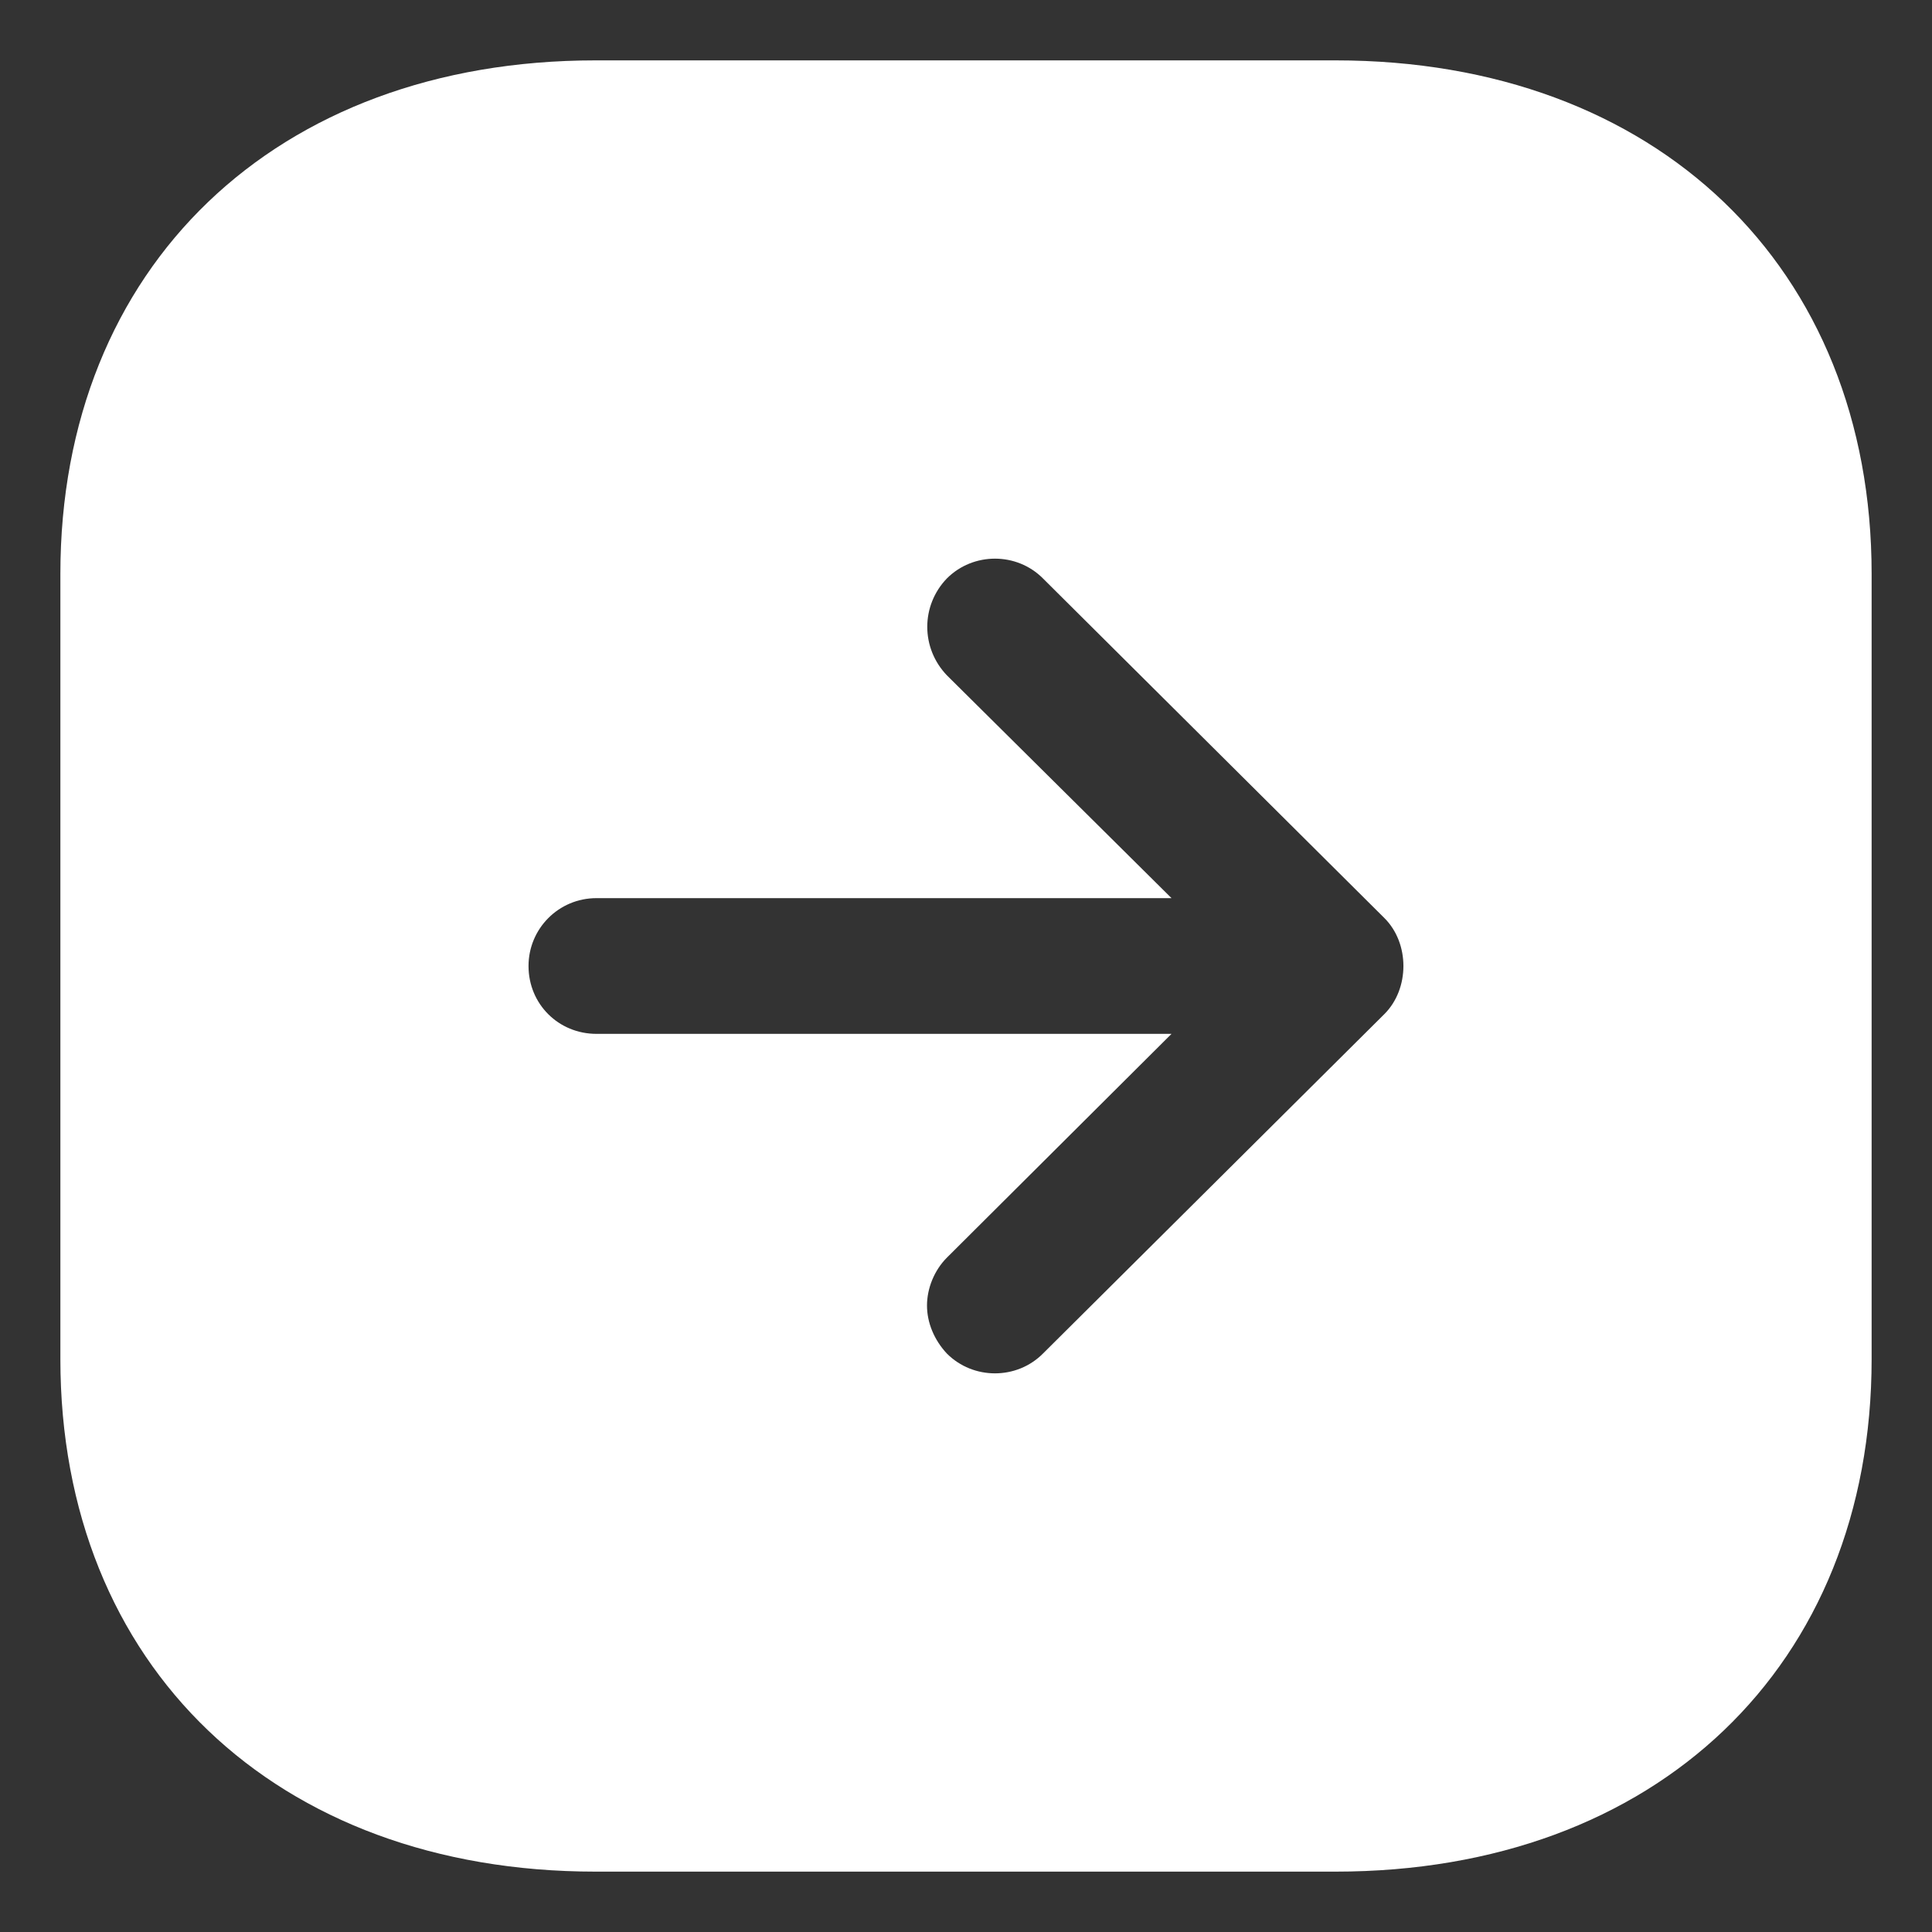 <svg width="16" height="16" viewBox="0 0 16 16" fill="none" xmlns="http://www.w3.org/2000/svg">
<rect x="0" y="0" width="16" height="16" fill="#333333" stroke="none"/>
<path fill-rule="evenodd" clip-rule="evenodd" d="M11.06 15.5H4.932C2.285 15.5 0.5 13.797 0.5 11.255V4.753C0.5 2.21 2.285 0.5 4.932 0.5H11.06C13.715 0.5 15.5 2.21 15.5 4.753V11.255C15.5 13.797 13.715 15.5 11.06 15.5ZM9.702 7.438H4.94C4.625 7.438 4.377 7.692 4.377 8C4.377 8.315 4.625 8.562 4.94 8.562H9.702L7.842 10.415C7.737 10.52 7.677 10.67 7.677 10.812C7.677 10.954 7.737 11.098 7.842 11.21C8.06 11.428 8.42 11.428 8.637 11.21L11.465 8.398C11.675 8.188 11.675 7.812 11.465 7.603L8.637 4.79C8.42 4.572 8.06 4.572 7.842 4.79C7.625 5.015 7.625 5.367 7.842 5.593L9.702 7.438Z" fill="white"/>
</svg>
